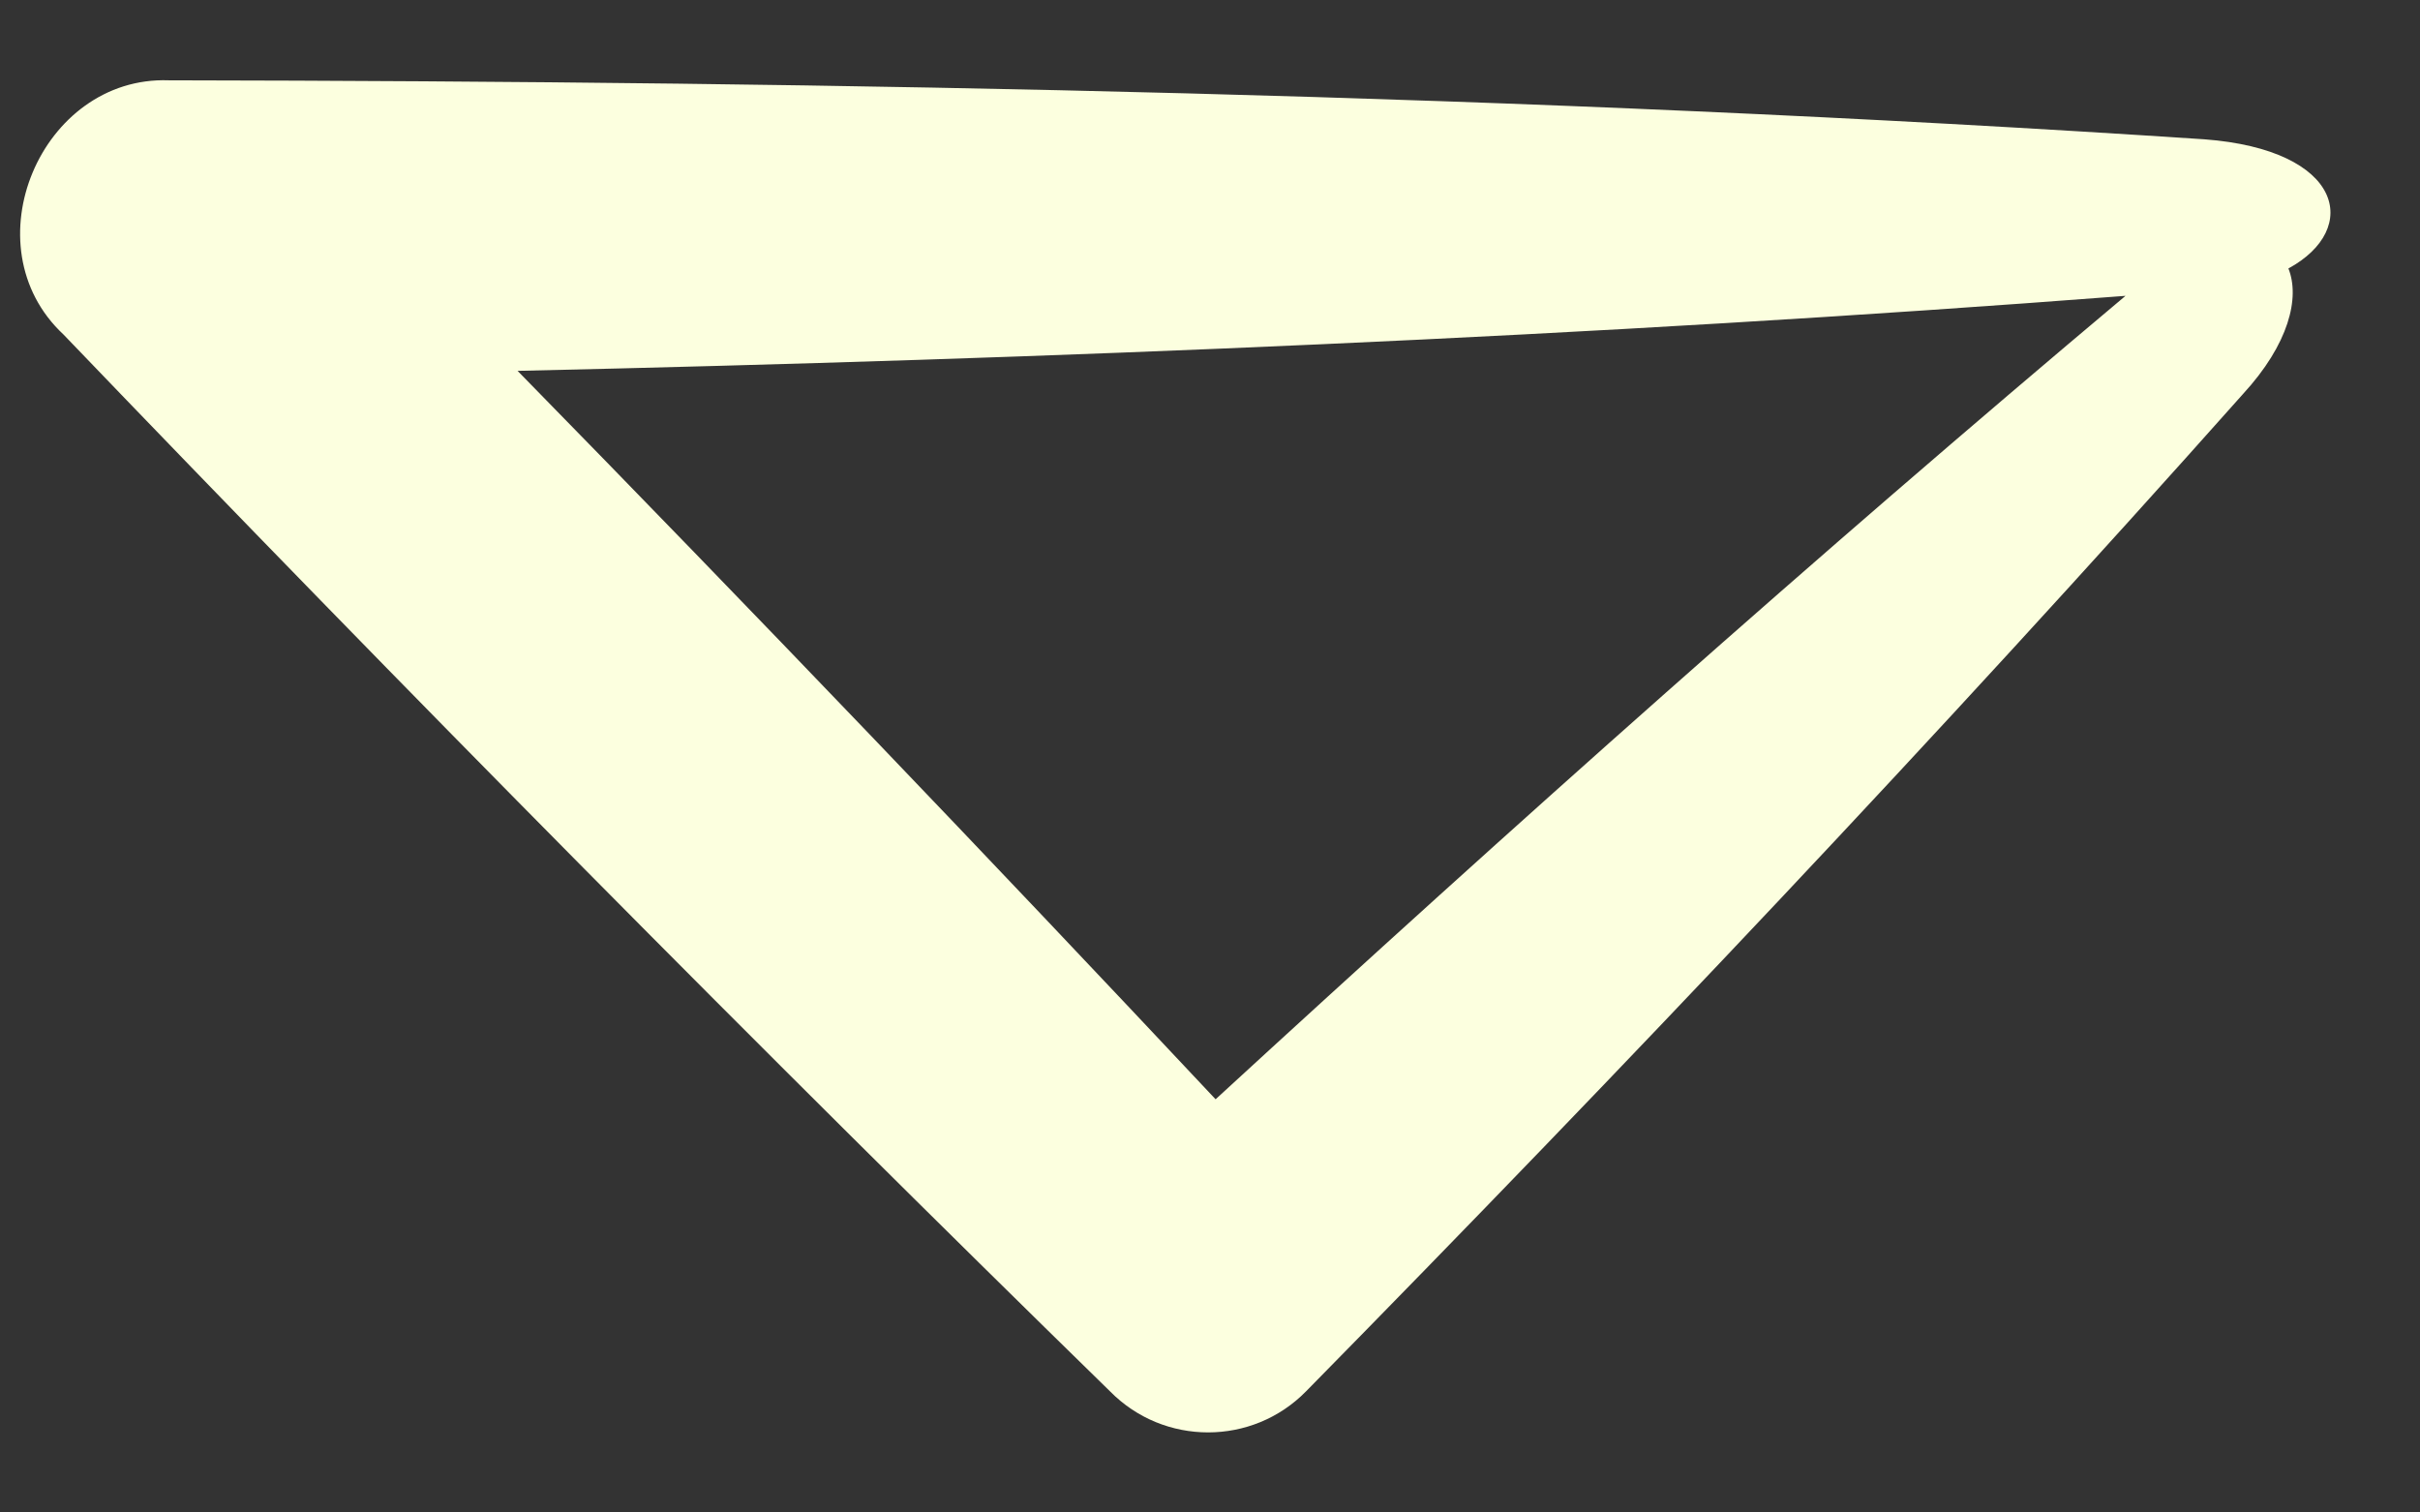    <svg className="text-[#eef4b7]" xmlns="http://www.w3.org/2000/svg" width="16" height="10" viewBox="0 0 16 10" fill="none" data-v-ecb57835=""><rect x="0" y="0" width="16" height="10" fill="#333333" stroke="none"/><path d="M14.574 0.921C10.088 0.624 5.602 0.538 1.116 0.531C0.271 0.501 -0.208 1.627 0.42 2.212C2.651 4.537 5.042 6.955 7.339 9.199C7.695 9.561 8.28 9.561 8.635 9.199C10.748 7.05 12.821 4.862 14.828 2.607C15.135 2.274 15.207 1.967 15.13 1.775C15.612 1.513 15.492 0.99 14.574 0.921ZM8.037 7.268C6.536 5.668 4.977 4.04 3.422 2.452C6.966 2.372 10.509 2.228 14.053 1.956C12 3.68 10.005 5.46 8.037 7.268Z" fill="#FCFFDF"></path></svg>